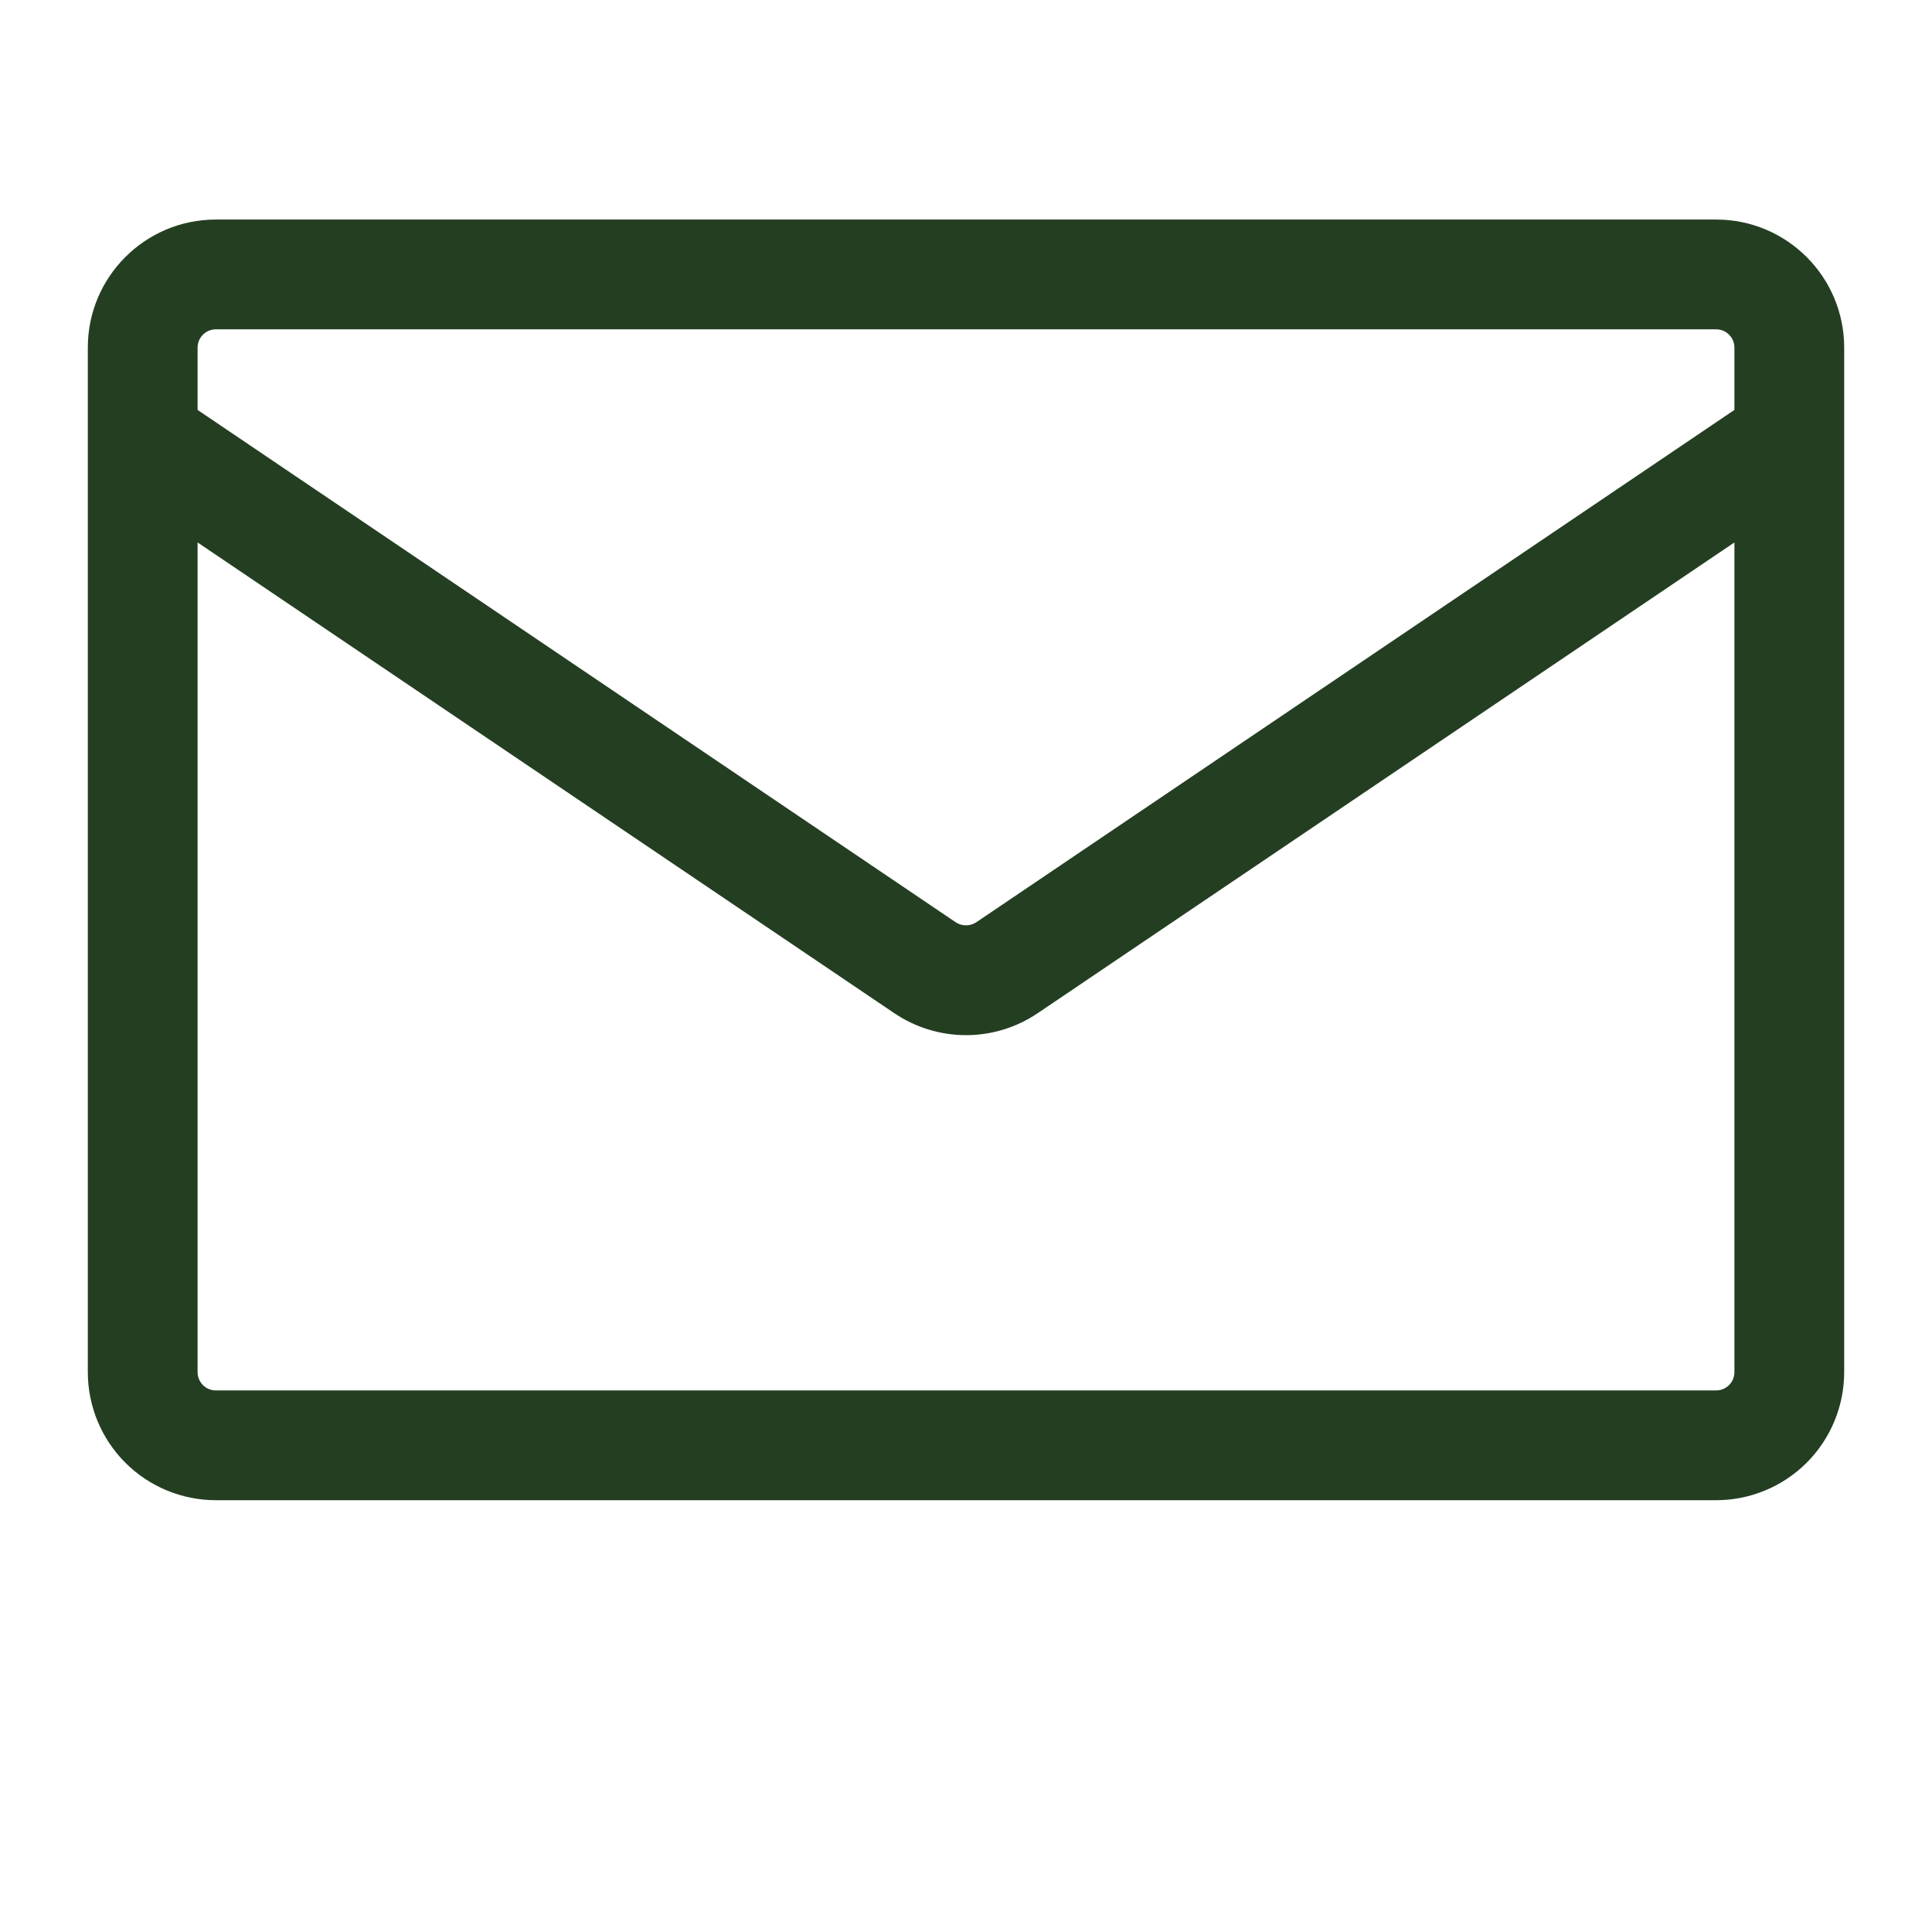 <svg width="22" height="22" viewBox="0 0 22 22" fill="none" xmlns="http://www.w3.org/2000/svg">
<path d="M2.458 2.5H19.542C20.347 2.5 21 3.153 21 3.958V15.625C21 16.012 20.846 16.383 20.573 16.656C20.299 16.93 19.928 17.083 19.542 17.083H2.458C2.072 17.083 1.701 16.93 1.427 16.656C1.154 16.383 1 16.012 1 15.625V3.958C1 3.153 1.653 2.5 2.458 2.5ZM2.25 6.177V15.625C2.25 15.74 2.343 15.833 2.458 15.833H19.542C19.597 15.833 19.65 15.811 19.689 15.772C19.728 15.733 19.75 15.68 19.75 15.625V6.177L11.817 11.537C11.323 11.871 10.677 11.871 10.183 11.537L2.25 6.177ZM2.25 3.958V4.668L10.883 10.502C10.918 10.525 10.958 10.537 11 10.537C11.042 10.537 11.082 10.525 11.117 10.502L19.75 4.668V3.958C19.75 3.903 19.728 3.85 19.689 3.811C19.65 3.772 19.597 3.75 19.542 3.75H2.458C2.403 3.75 2.35 3.772 2.311 3.811C2.272 3.85 2.25 3.903 2.25 3.958Z" fill="#243E22"/>
<mask id="mask0_10_51" style="mask-type:alpha" maskUnits="userSpaceOnUse" x="0" y="0" width="22" height="22">
<rect width="22" height="22" fill="#D9D9D9"/>
</mask>
<g mask="url(#mask0_10_51)">
</g>
</svg>
